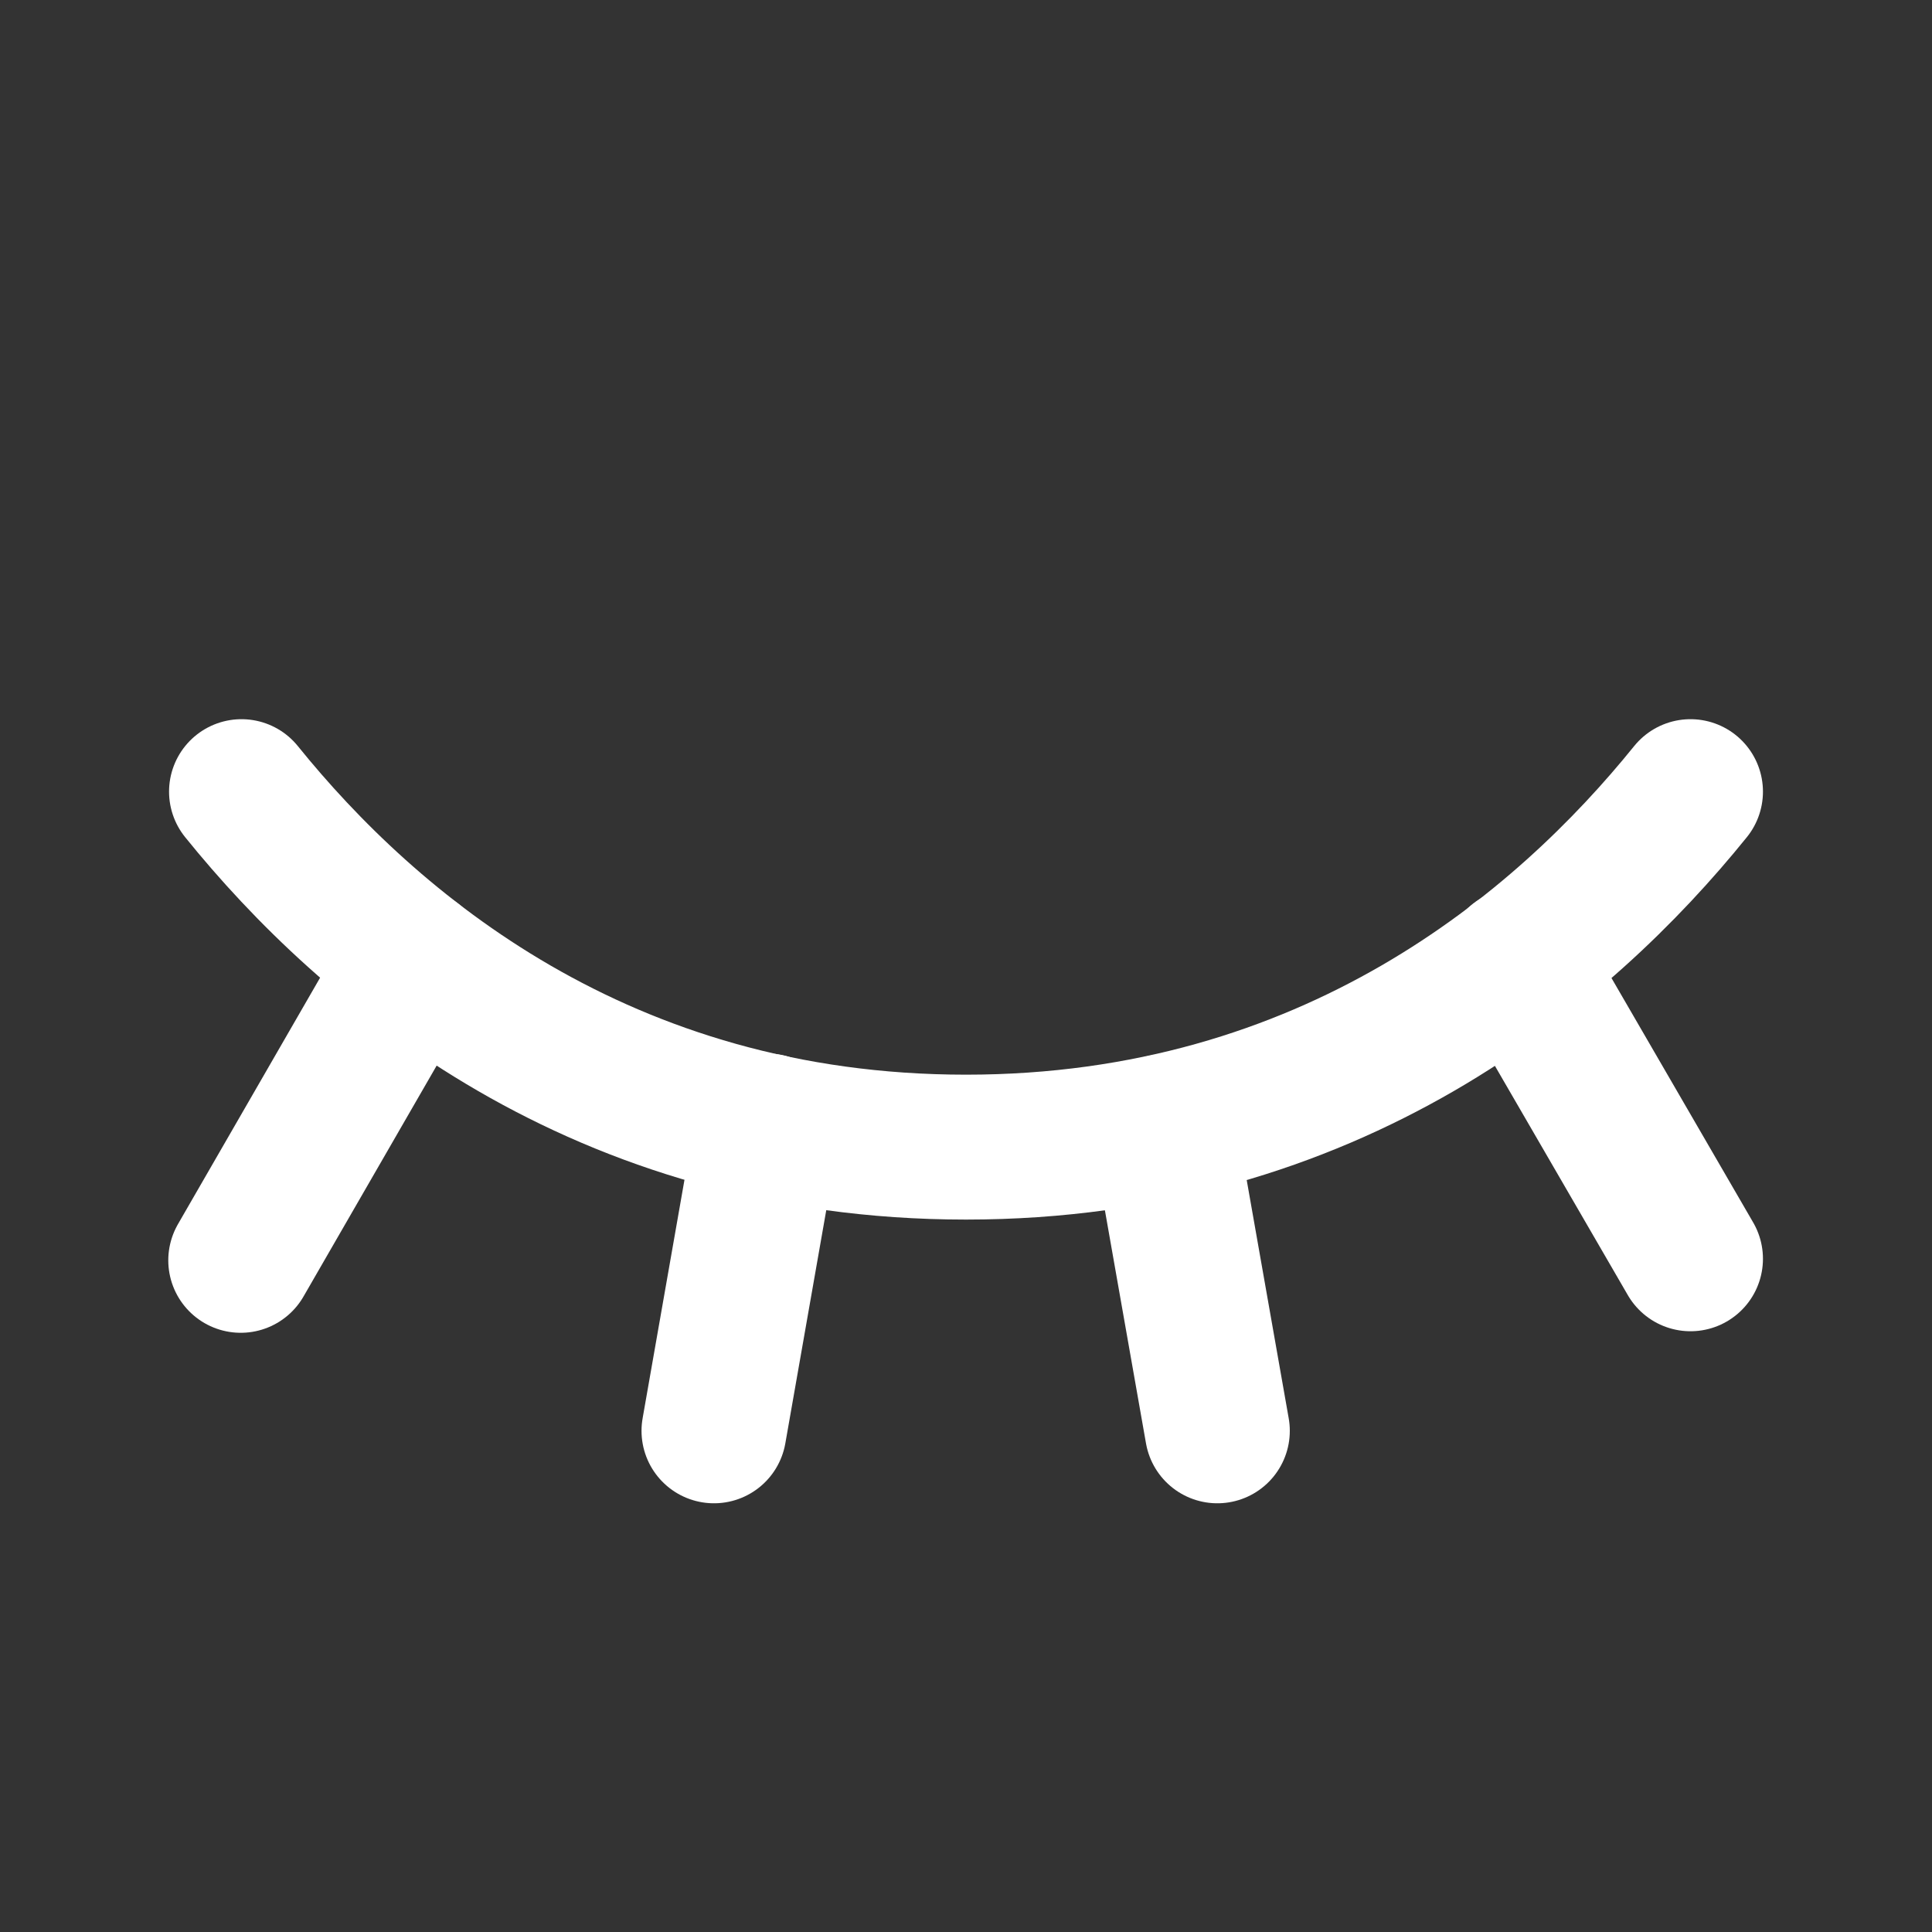 <svg width="20" height="20" viewBox="0 0 20 20" fill="none" xmlns="http://www.w3.org/2000/svg">
<rect x="0" y="0" width="20" height="20" fill="#333333" stroke="none"/>
<path d="M15.711 9.945L17.5 13.031" stroke="white" stroke-width="1.5" stroke-linecap="round" stroke-linejoin="round"/>
<path d="M12.047 11.664L12.602 14.812" stroke="white" stroke-width="1.5" stroke-linecap="round" stroke-linejoin="round"/>
<path d="M7.945 11.656L7.391 14.812" stroke="white" stroke-width="1.5" stroke-linecap="round" stroke-linejoin="round"/>
<path d="M4.281 9.945L2.492 13.047" stroke="white" stroke-width="1.5" stroke-linecap="round" stroke-linejoin="round"/>
<path d="M2.5 8.195C3.812 9.82 6.219 11.875 10 11.875C13.781 11.875 16.188 9.82 17.5 8.195" stroke="white" stroke-width="1.5" stroke-linecap="round" stroke-linejoin="round"/>
</svg>
